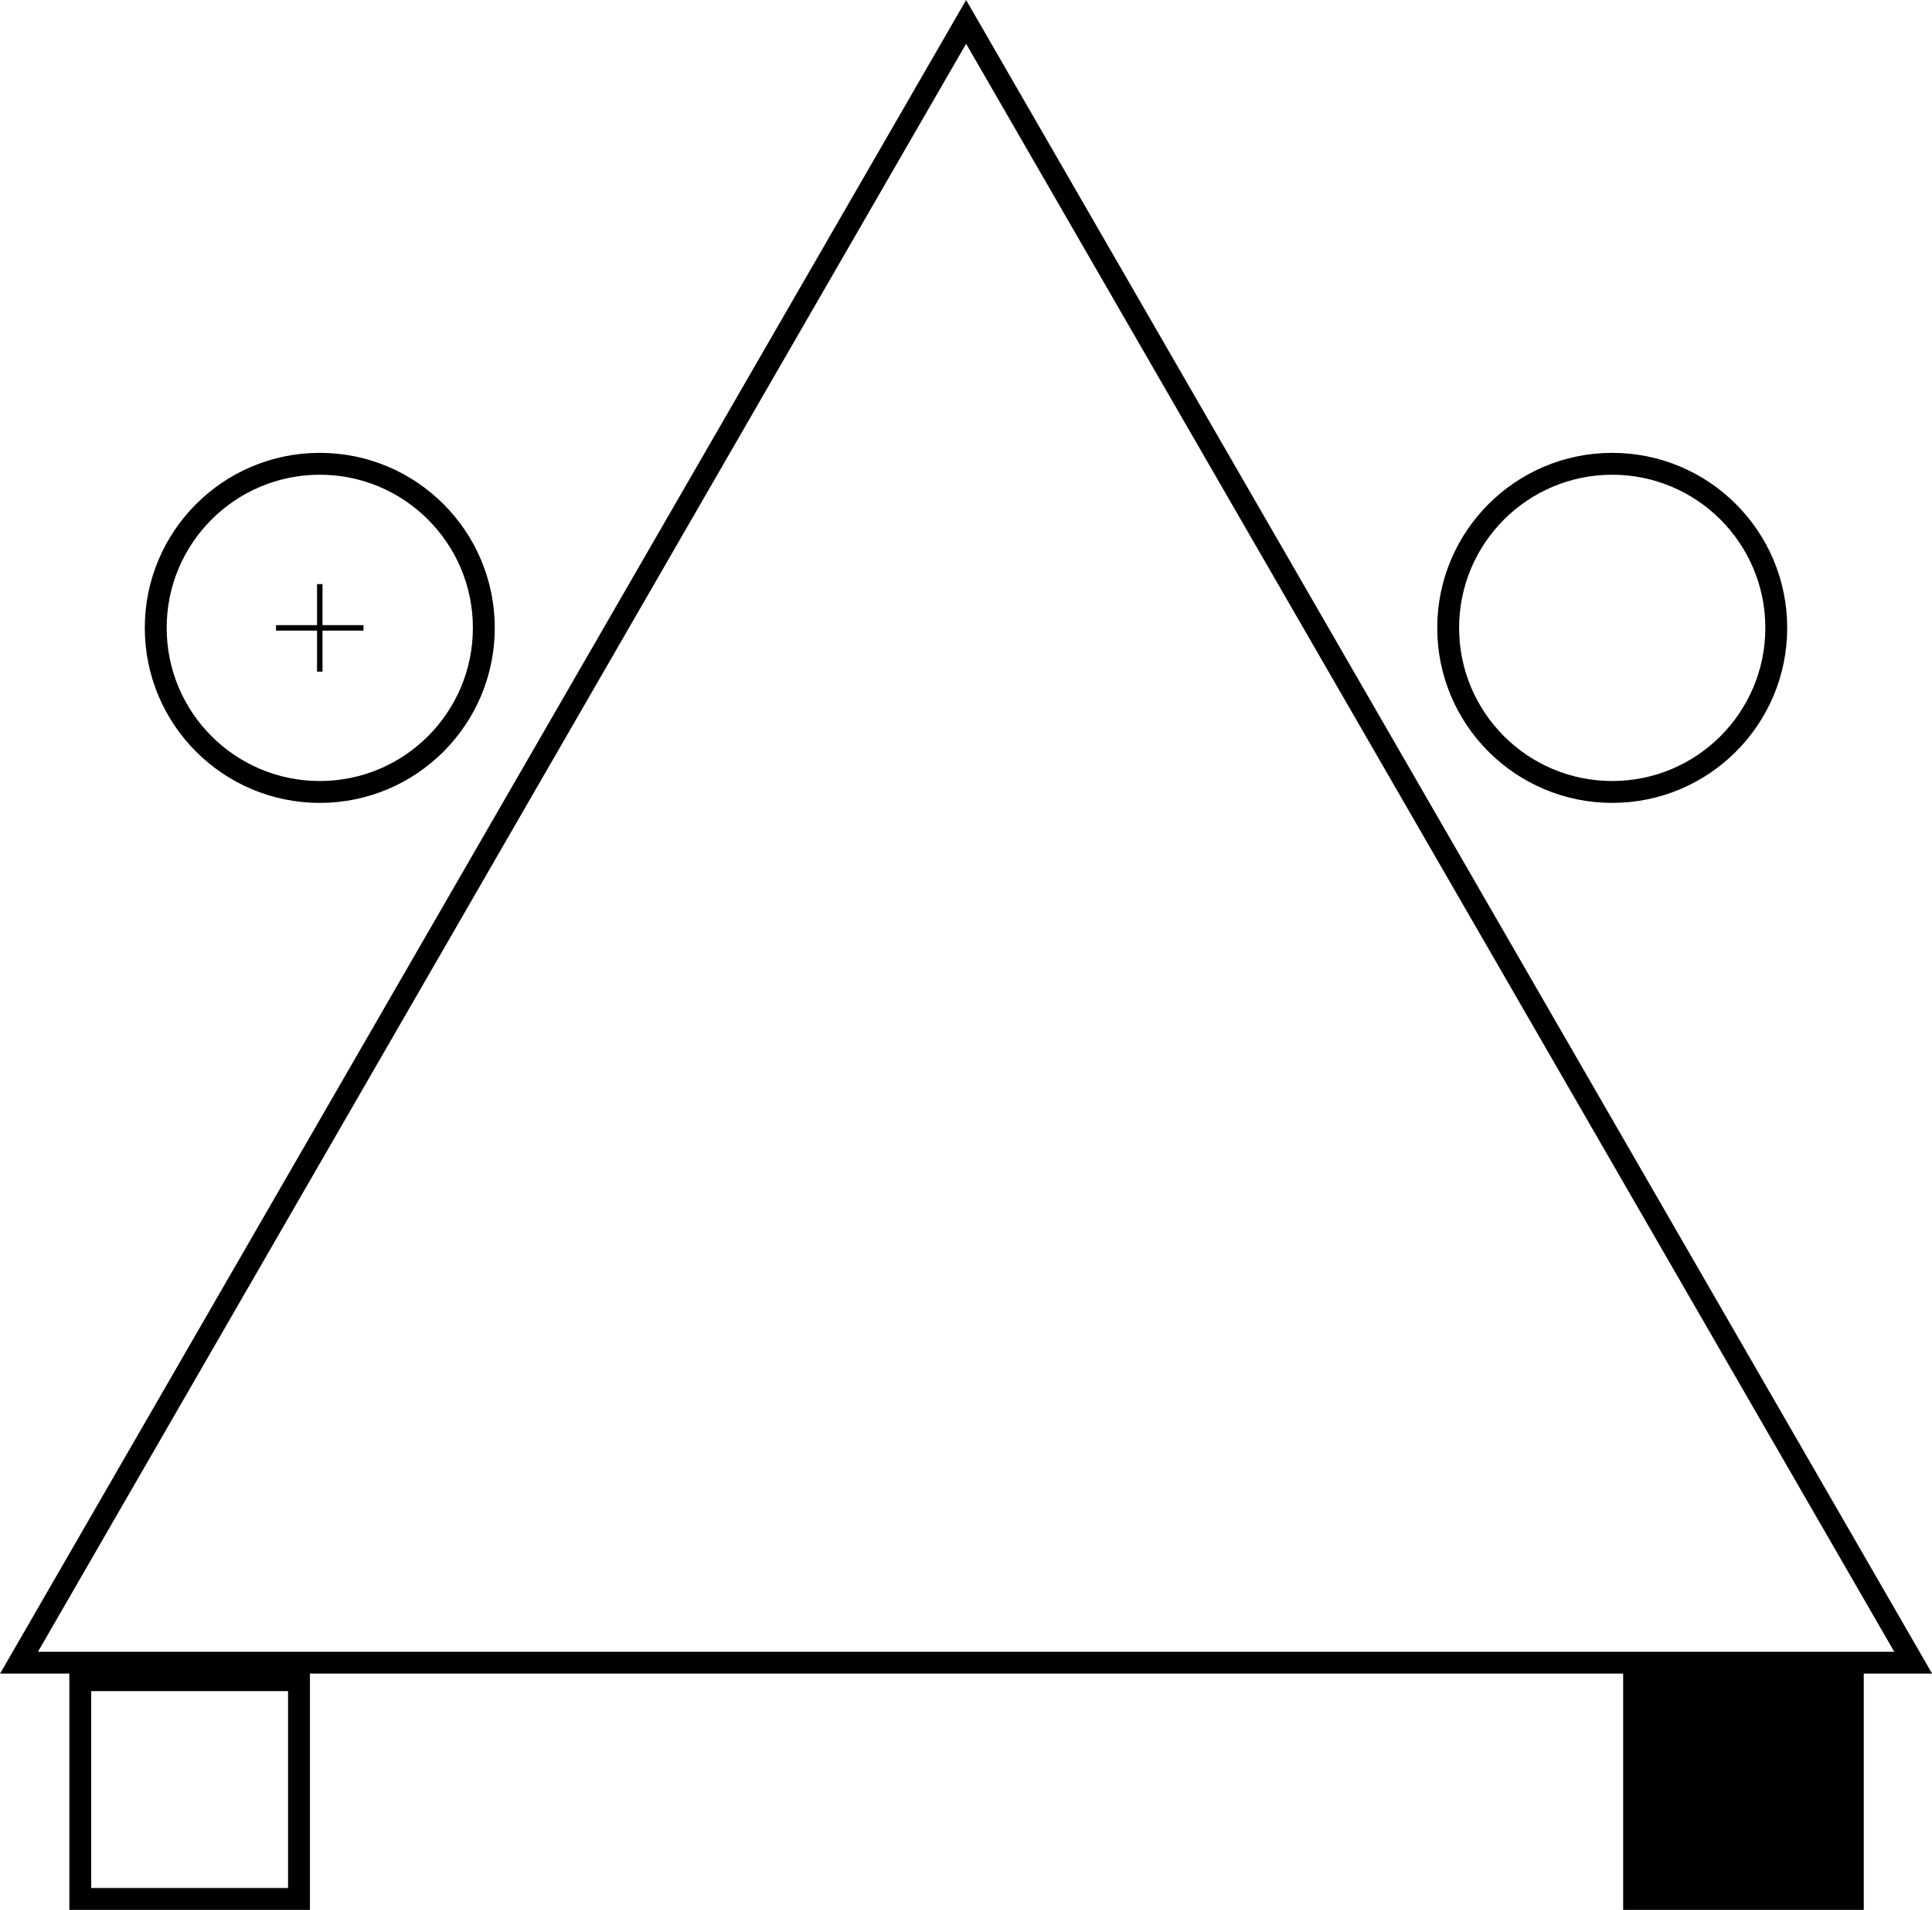 <svg xmlns="http://www.w3.org/2000/svg" viewBox="0 0 88.33 87.3"><defs><style>.cls-1,.cls-3{fill:none;}.cls-1,.cls-2,.cls-3{stroke:#000;stroke-miterlimit:10;}.cls-3{stroke-width:0.25px;}</style></defs><title>Artboard4</title><g id="Layer_2" data-name="Layer 2"><g id="Layer_1-2" data-name="Layer 1"><rect class="cls-1" x="3.67" y="76.8" width="10" height="10" transform="translate(-73.13 90.47) rotate(-90)"/><rect class="cls-2" x="74.71" y="76.8" width="10" height="10" transform="translate(-2.09 161.51) rotate(-90)"/><circle class="cls-1" cx="14.62" cy="28.7" r="7.5"/><line class="cls-3" x1="12.62" y1="28.7" x2="16.62" y2="28.7"/><line class="cls-3" x1="14.62" y1="30.7" x2="14.62" y2="26.7"/><circle class="cls-1" cx="73.71" cy="28.7" r="7.5"/><polygon class="cls-1" points="44.17 1 0.87 76 87.47 76 44.17 1"/></g></g></svg>